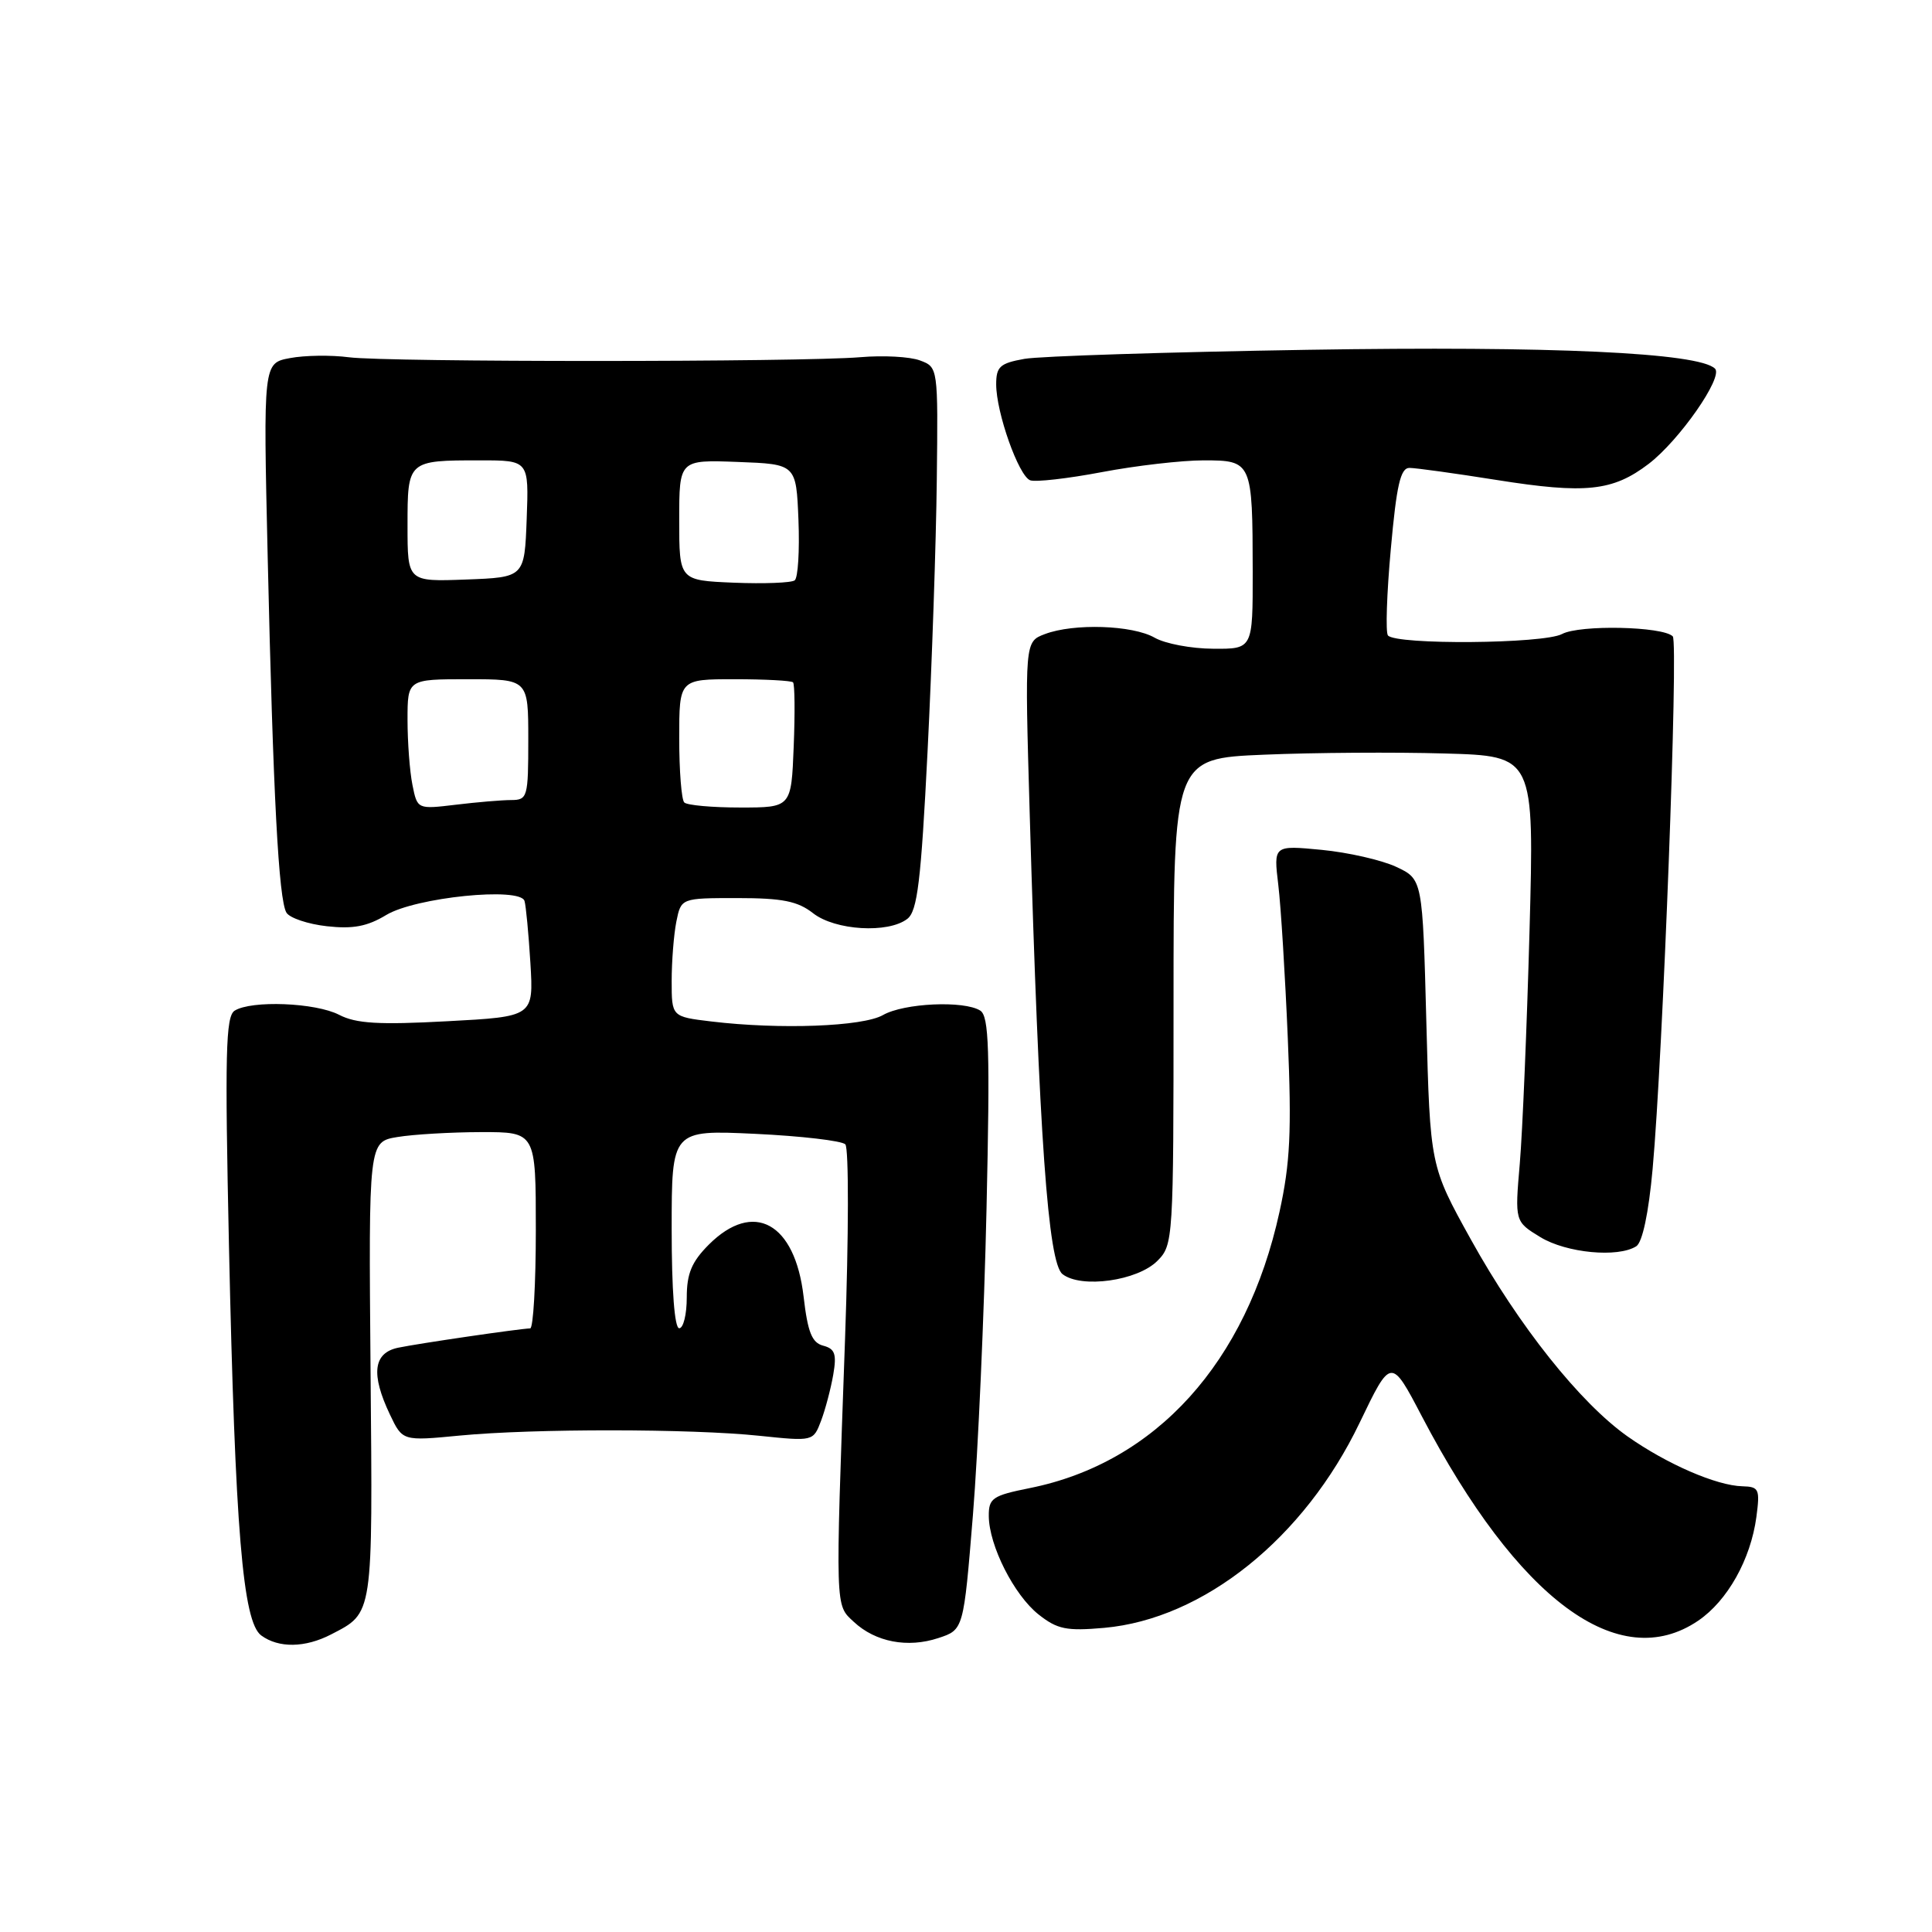 <?xml version="1.0" encoding="UTF-8" standalone="no"?>
<!DOCTYPE svg PUBLIC "-//W3C//DTD SVG 1.1//EN" "http://www.w3.org/Graphics/SVG/1.1/DTD/svg11.dtd" >
<svg xmlns="http://www.w3.org/2000/svg" xmlns:xlink="http://www.w3.org/1999/xlink" version="1.1" viewBox="0 0 256 256">
 <g >
 <path fill="currentColor"
d=" M 43.87 216.57 C 49.49 213.66 49.39 214.33 49.10 181.57 C 48.84 151.29 48.84 151.29 52.67 150.66 C 54.78 150.31 59.76 150.02 63.75 150.01 C 71.00 150.00 71.00 150.00 71.00 163.00 C 71.00 170.15 70.66 176.01 70.25 176.02 C 68.82 176.06 55.48 178.01 52.75 178.58 C 49.46 179.27 49.12 182.08 51.67 187.44 C 53.34 190.95 53.34 190.95 60.92 190.22 C 70.76 189.28 91.56 189.30 100.63 190.25 C 107.76 190.99 107.76 190.99 108.80 188.25 C 109.37 186.74 110.09 183.99 110.41 182.15 C 110.88 179.42 110.64 178.72 109.08 178.31 C 107.58 177.92 107.03 176.53 106.48 171.80 C 105.34 162.01 99.85 159.00 93.92 164.92 C 91.65 167.20 91.00 168.75 91.00 171.92 C 91.00 174.17 90.55 176.00 90.00 176.00 C 89.38 176.00 89.00 170.95 89.00 162.86 C 89.00 149.72 89.00 149.72 100.08 150.24 C 106.18 150.53 111.55 151.16 112.01 151.63 C 112.48 152.11 112.46 163.75 111.97 177.50 C 110.68 213.66 110.65 212.59 113.14 214.91 C 116.00 217.58 120.27 218.40 124.34 217.05 C 127.68 215.95 127.68 215.95 128.92 200.72 C 129.60 192.35 130.41 174.09 130.72 160.15 C 131.19 139.10 131.05 134.65 129.89 133.91 C 127.74 132.55 119.78 132.91 117.00 134.50 C 114.32 136.03 103.34 136.44 94.25 135.35 C 89.00 134.72 89.00 134.72 89.00 129.99 C 89.00 127.38 89.28 123.84 89.62 122.12 C 90.25 119.00 90.25 119.00 97.72 119.00 C 103.67 119.00 105.70 119.41 107.73 121.00 C 110.64 123.29 117.69 123.72 120.23 121.75 C 121.56 120.72 122.04 116.80 122.91 99.50 C 123.49 87.95 124.04 71.78 124.13 63.58 C 124.30 48.68 124.30 48.65 121.90 47.76 C 120.58 47.26 117.03 47.07 114.00 47.33 C 106.19 47.99 51.35 48.00 46.23 47.34 C 43.88 47.03 40.36 47.08 38.42 47.45 C 34.88 48.11 34.88 48.11 35.47 73.81 C 36.19 105.38 36.92 119.26 37.96 120.94 C 38.40 121.64 40.80 122.45 43.31 122.73 C 46.76 123.12 48.67 122.76 51.18 121.24 C 55.06 118.90 68.93 117.49 69.50 119.38 C 69.69 119.99 70.04 123.70 70.28 127.60 C 70.71 134.71 70.71 134.71 59.25 135.32 C 50.19 135.81 47.18 135.63 44.94 134.47 C 41.81 132.85 33.31 132.52 31.09 133.92 C 29.90 134.67 29.79 139.62 30.34 165.16 C 31.16 202.76 32.17 214.92 34.62 216.71 C 36.93 218.40 40.43 218.35 43.87 216.57 Z  M 225.02 214.75 C 228.90 212.11 231.97 206.64 232.73 201.01 C 233.22 197.31 233.08 197.00 230.88 196.94 C 227.46 196.86 220.87 194.00 215.67 190.34 C 209.38 185.90 201.24 175.68 194.90 164.24 C 189.50 154.50 189.50 154.50 189.00 135.50 C 188.50 116.50 188.50 116.50 185.00 114.86 C 183.07 113.96 178.63 112.95 175.12 112.61 C 168.75 112.00 168.75 112.00 169.38 117.25 C 169.73 120.14 170.29 129.29 170.64 137.58 C 171.16 149.91 170.96 154.11 169.54 160.58 C 165.17 180.55 153.17 193.82 136.45 197.18 C 131.51 198.17 131.00 198.52 131.02 200.89 C 131.05 204.80 134.37 211.36 137.62 213.93 C 140.10 215.89 141.31 216.14 146.31 215.70 C 159.48 214.52 172.82 203.82 180.16 188.52 C 184.32 179.86 184.32 179.86 188.41 187.68 C 201.16 212.02 214.51 221.89 225.02 214.75 Z  M 153.36 167.07 C 155.46 164.97 155.50 164.29 155.50 132.71 C 155.50 100.50 155.50 100.50 167.50 100.00 C 174.10 99.72 184.86 99.65 191.40 99.84 C 203.30 100.17 203.30 100.17 202.67 123.34 C 202.32 136.08 201.74 149.96 201.38 154.18 C 200.72 161.86 200.72 161.86 204.11 163.93 C 207.56 166.03 214.38 166.68 216.81 165.14 C 217.63 164.62 218.45 160.75 218.98 154.90 C 220.34 139.97 222.42 85.08 221.65 84.32 C 220.32 82.99 209.32 82.76 206.98 84.01 C 204.54 85.32 184.99 85.47 183.91 84.20 C 183.58 83.81 183.75 78.66 184.29 72.75 C 185.05 64.28 185.57 62.00 186.76 62.00 C 187.58 62.00 192.79 62.72 198.32 63.60 C 210.10 65.47 213.70 65.09 218.45 61.47 C 222.52 58.36 228.37 49.97 227.25 48.85 C 225.13 46.73 205.59 45.83 173.34 46.35 C 154.73 46.65 137.81 47.19 135.75 47.55 C 132.50 48.13 132.00 48.58 132.00 50.93 C 132.00 54.67 134.97 63.05 136.50 63.64 C 137.19 63.90 141.46 63.42 145.99 62.56 C 150.52 61.70 156.59 61.00 159.49 61.00 C 165.90 61.00 165.97 61.16 165.99 75.75 C 166.00 86.00 166.00 86.00 160.75 85.96 C 157.86 85.95 154.38 85.29 153.00 84.50 C 150.07 82.82 142.27 82.57 138.45 84.02 C 135.78 85.03 135.78 85.03 136.44 107.77 C 137.69 150.68 138.87 167.34 140.79 168.83 C 143.27 170.76 150.73 169.72 153.36 167.07 Z  M 54.65 104.00 C 54.29 102.21 54.00 98.33 54.00 95.38 C 54.00 90.00 54.00 90.00 62.00 90.00 C 70.00 90.00 70.00 90.00 70.00 98.00 C 70.00 105.63 69.90 106.00 67.75 106.01 C 66.51 106.01 63.20 106.29 60.40 106.63 C 55.30 107.24 55.30 107.24 54.65 104.00 Z  M 90.67 106.33 C 90.30 105.97 90.00 102.14 90.00 97.83 C 90.00 90.00 90.00 90.00 97.33 90.00 C 101.37 90.00 104.85 90.19 105.08 90.41 C 105.31 90.64 105.35 94.46 105.17 98.91 C 104.85 107.00 104.85 107.00 98.09 107.00 C 94.37 107.00 91.03 106.70 90.67 106.33 Z  M 97.25 77.21 C 90.00 76.91 90.00 76.91 90.00 68.91 C 90.00 60.92 90.00 60.92 97.75 61.21 C 105.50 61.50 105.50 61.50 105.80 68.90 C 105.96 72.97 105.74 76.57 105.30 76.90 C 104.86 77.23 101.24 77.37 97.25 77.21 Z  M 54.00 69.65 C 54.00 61.01 54.01 61.00 63.62 61.00 C 70.08 61.00 70.08 61.00 69.79 68.75 C 69.50 76.50 69.50 76.50 61.75 76.79 C 54.00 77.08 54.00 77.08 54.00 69.65 Z "/>
</g>
</svg>